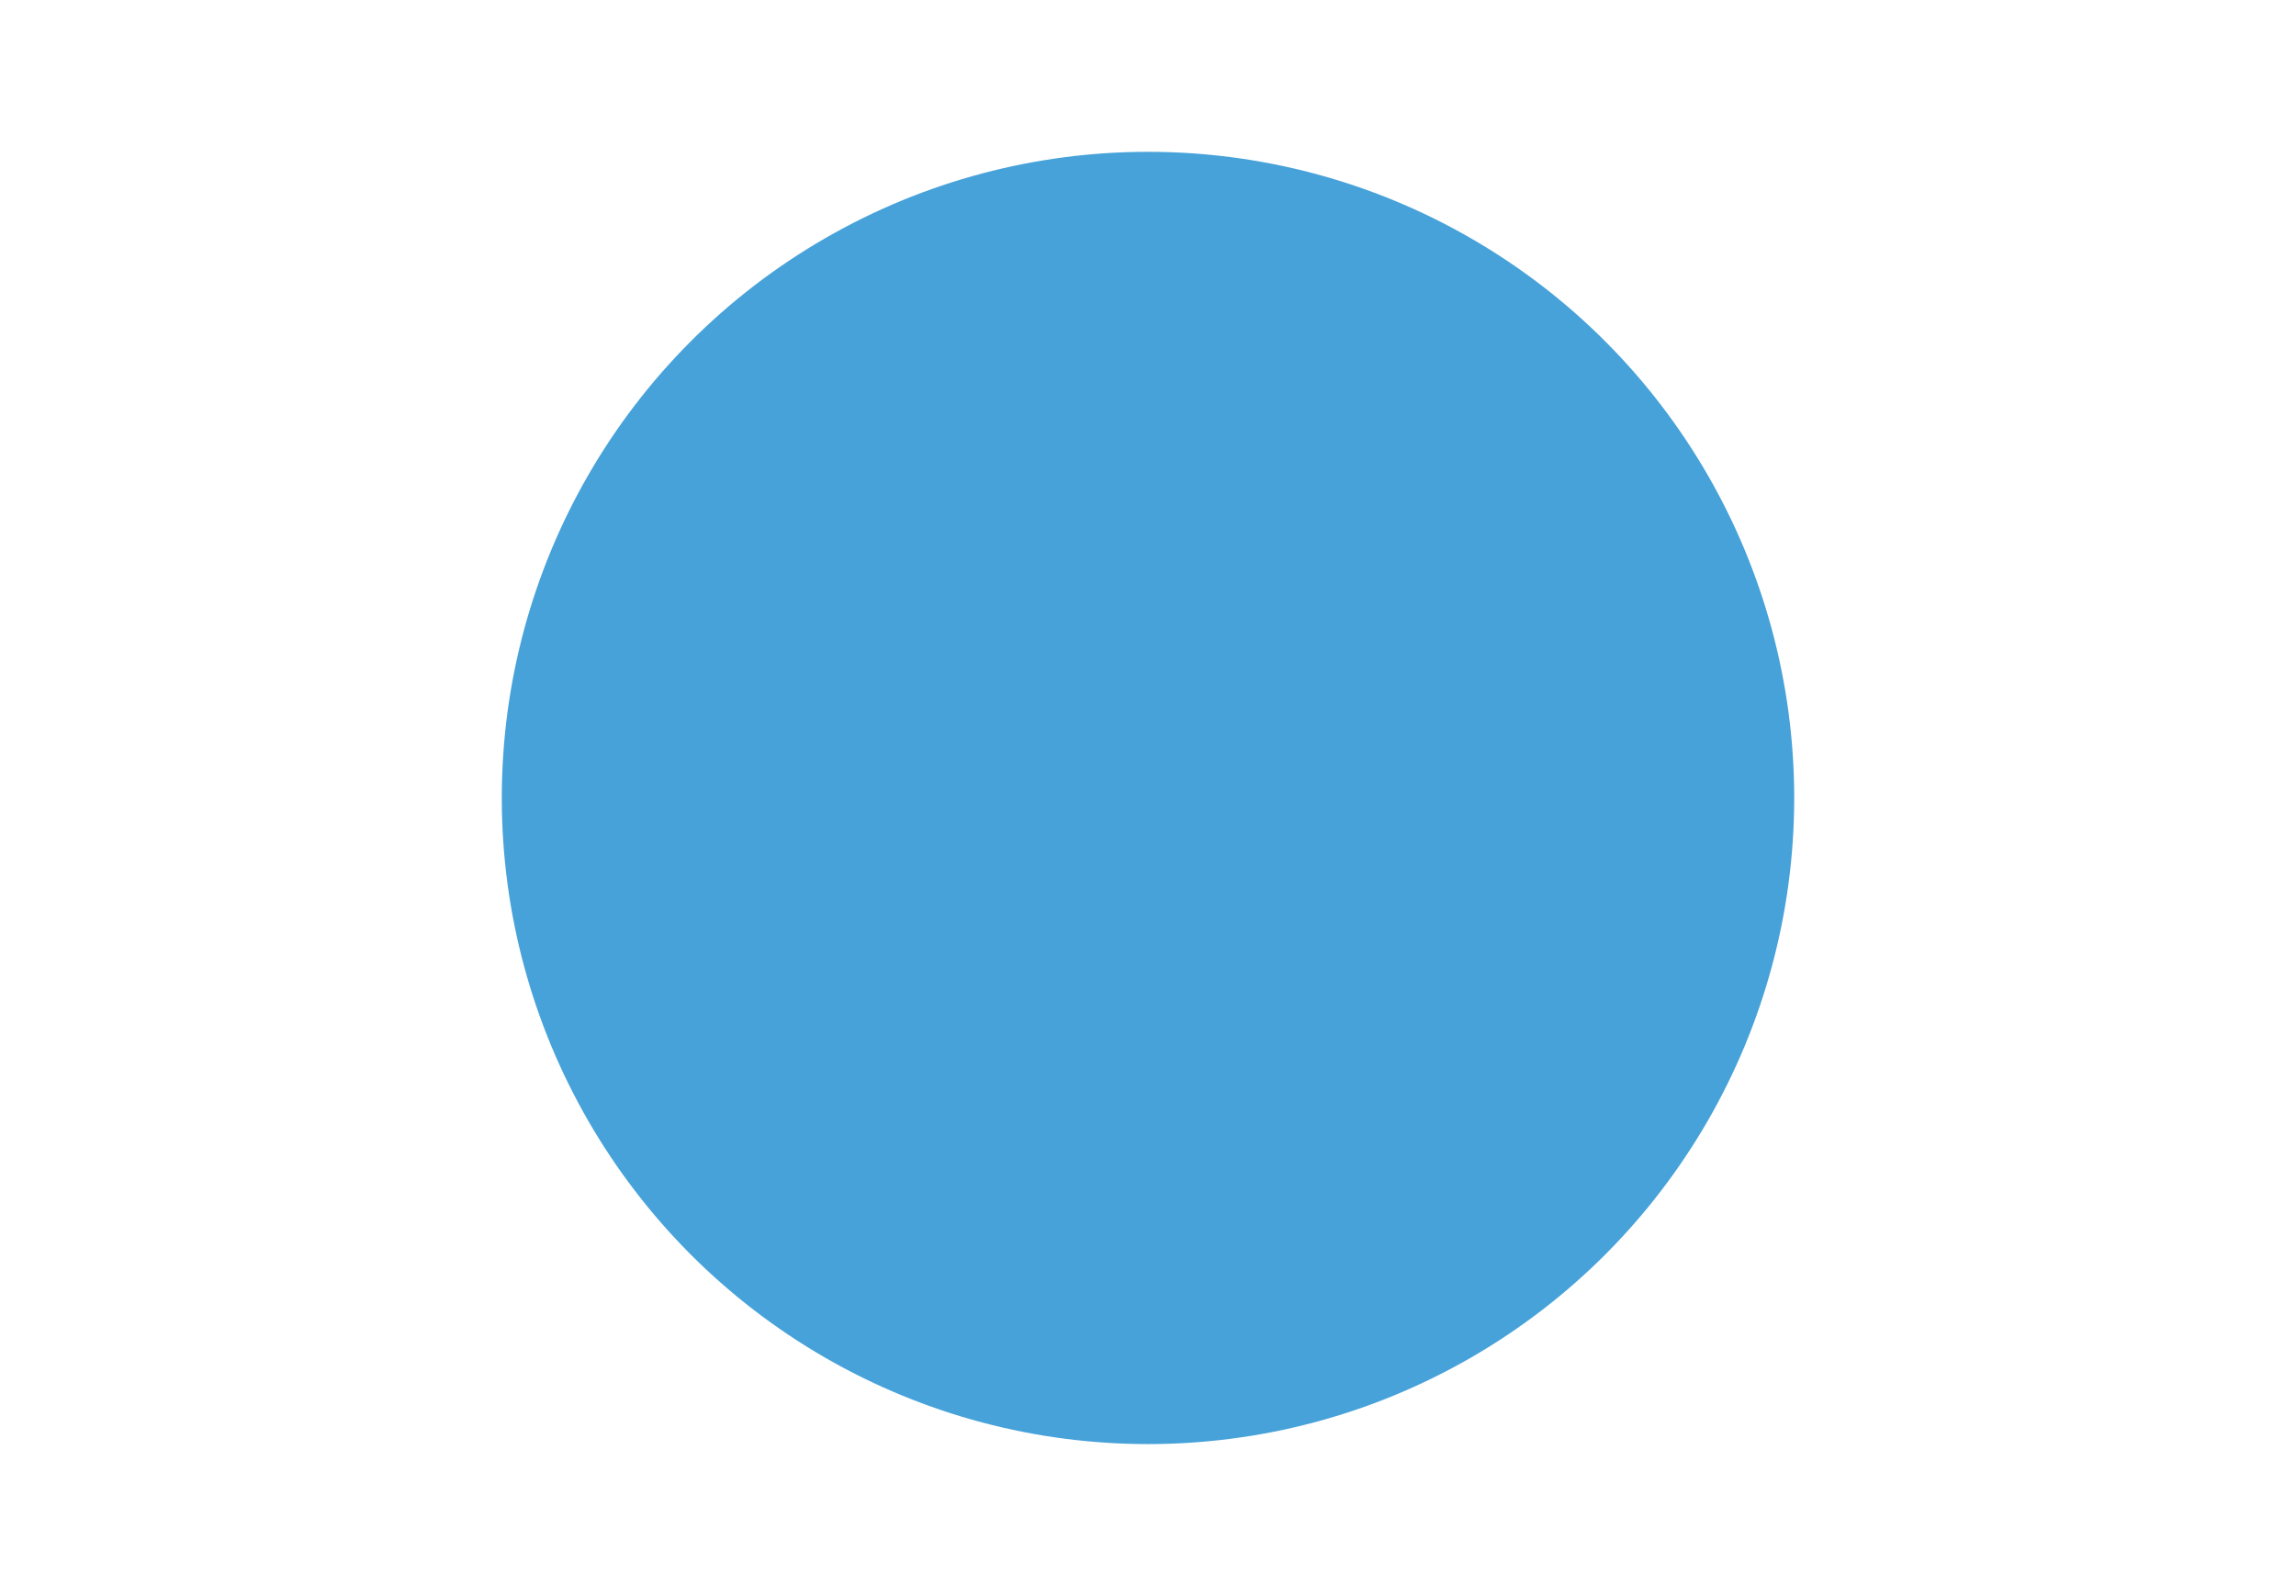 <?xml version="1.0" encoding="utf-8"?>
<!-- Generator: Adobe Illustrator 26.5.0, SVG Export Plug-In . SVG Version: 6.00 Build 0)  -->
<svg version="1.1" id="Layer_1" xmlns="http://www.w3.org/2000/svg" xmlns:xlink="http://www.w3.org/1999/xlink" x="0px" y="0px"
	 viewBox="0 0 2480 1724" style="enable-background:new 0 0 2480 1724;" xml:space="preserve">
<style type="text/css">
	.st0{fill:#47A2DA;}
</style>
<circle class="st0" cx="1240" cy="862" r="698"/>
</svg>

